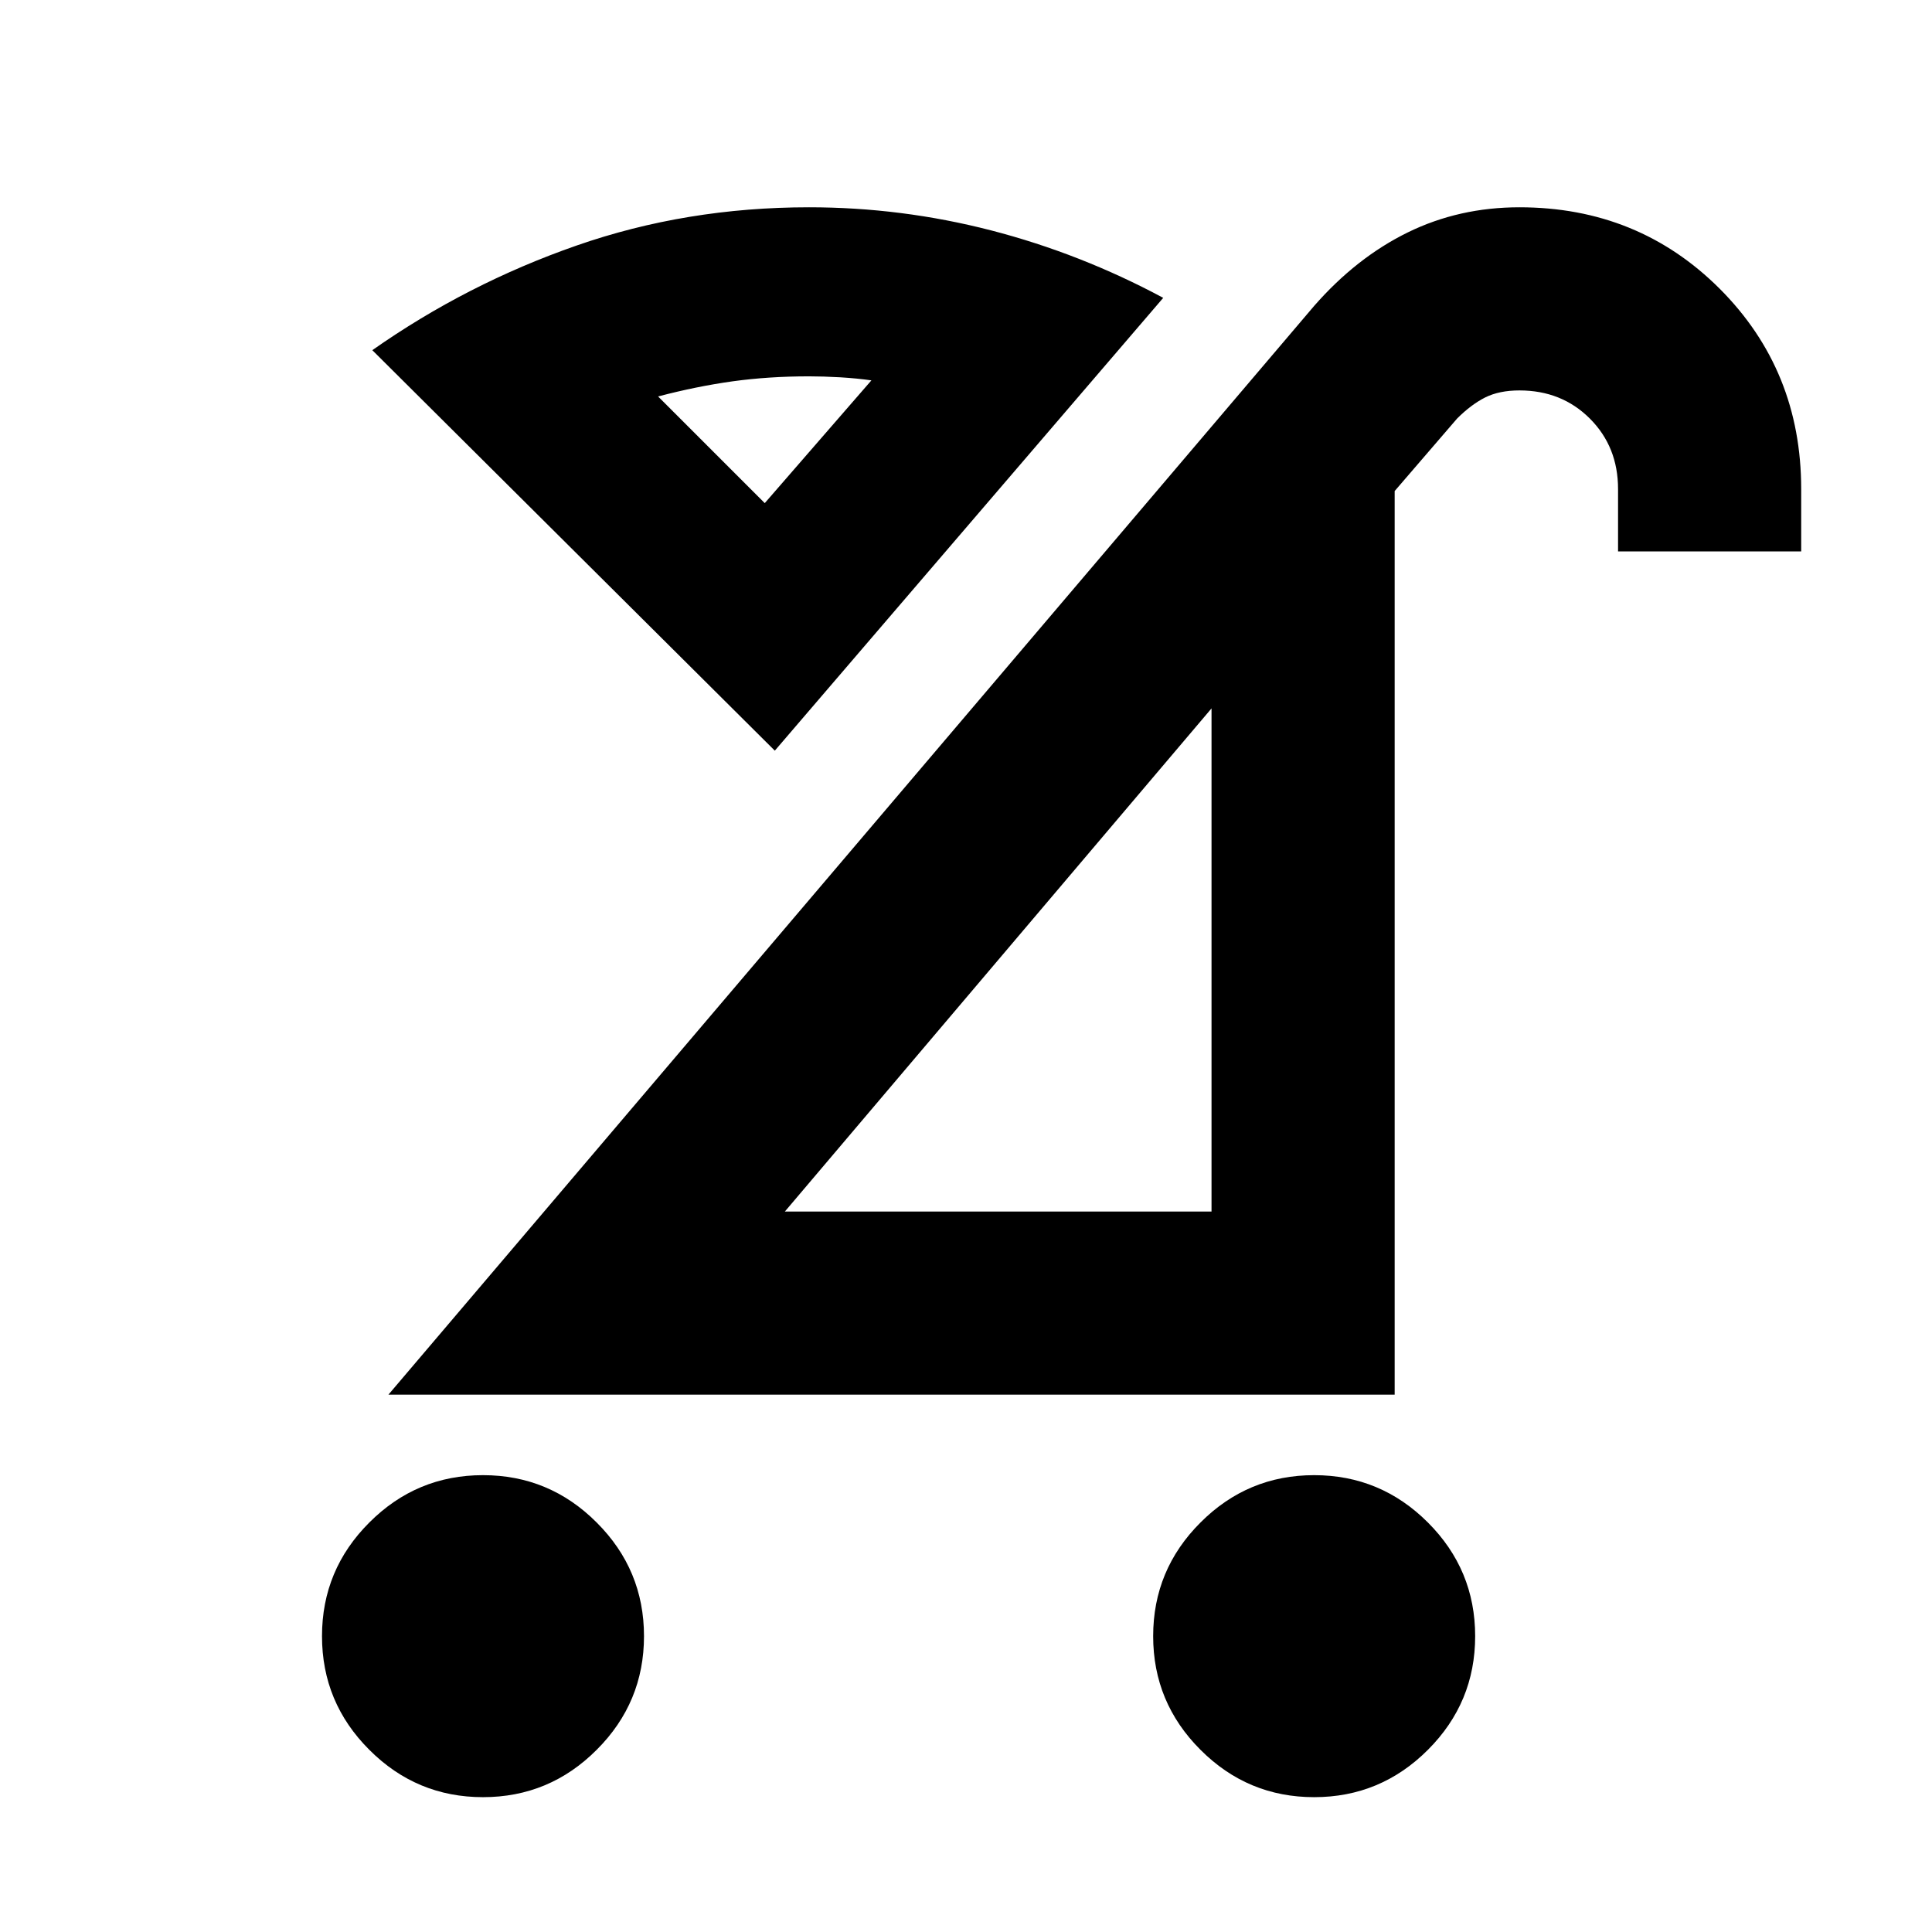 <svg xmlns="http://www.w3.org/2000/svg" height="24" width="24"><path d="M16.325 22.325Q15.5 22.325 14.913 21.737Q14.325 21.15 14.325 20.325Q14.325 19.5 14.913 18.913Q15.5 18.325 16.325 18.325Q17.15 18.325 17.738 18.913Q18.325 19.5 18.325 20.325Q18.325 21.15 17.738 21.737Q17.15 22.325 16.325 22.325ZM6 22.325Q5.175 22.325 4.588 21.737Q4 21.15 4 20.325Q4 19.5 4.588 18.913Q5.175 18.325 6 18.325Q6.825 18.325 7.412 18.913Q8 19.5 8 20.325Q8 21.15 7.412 21.737Q6.825 22.325 6 22.325ZM9.75 15.05H15.05V8.8ZM4.825 17.325 16.325 3.8Q16.85 3.2 17.488 2.887Q18.125 2.575 18.875 2.575Q20.35 2.575 21.363 3.587Q22.375 4.6 22.375 6.075V6.85H20.1V6.075Q20.1 5.55 19.75 5.2Q19.4 4.85 18.875 4.85Q18.625 4.85 18.45 4.937Q18.275 5.025 18.1 5.2L17.325 6.1V17.325ZM9.625 9.325 4.625 4.35Q5.8 3.525 7.163 3.05Q8.525 2.575 10.05 2.575Q11.2 2.575 12.312 2.862Q13.425 3.15 14.45 3.7ZM9.5 6.25 10.825 4.725Q10.65 4.7 10.438 4.687Q10.225 4.675 10.05 4.675Q9.55 4.675 9.1 4.737Q8.65 4.8 8.175 4.925ZM9.5 6.25Q9.5 6.25 9.5 6.25Q9.5 6.25 9.5 6.25Q9.5 6.25 9.5 6.25Q9.5 6.25 9.5 6.25ZM12.35 12Z"/></svg>
